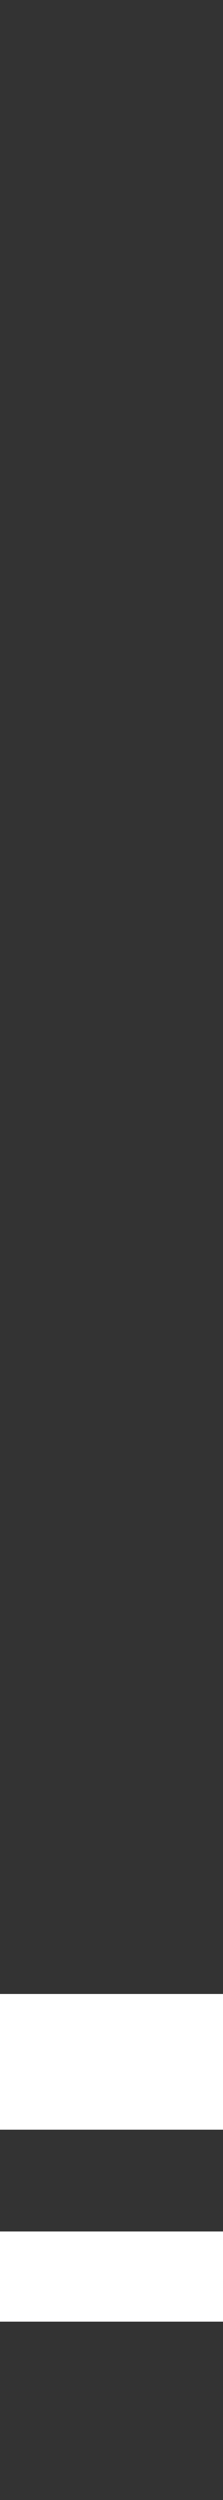 <?xml version="1.0" encoding="UTF-8"?>
<svg id="Layer_1" data-name="Layer 1" xmlns="http://www.w3.org/2000/svg" viewBox="0 0 10 112">
  <rect x="0" y="0" width="10" height="112" fill="#333333" stroke="none"/>
  <defs>
    <style>
      .cls-1 {
        fill: #fff;
        stroke-width: 0px;
      }
    </style>
  </defs>
  <path class="cls-1" d="m-634.5,95.41H785.5c1.66,0,3-1.35,3-3.02s-1.34-3.02-3-3.02H140.15c-.36-.35-.85-.58-1.39-.58-7.31,0-13.79-4.03-15.56-9.63-.98-4.04-2.44-7.89-4.33-11.48l9.56-5.56,3.15,5.51c.37.65,1.04,1.01,1.73,1.01.34,0,.68-.09,1-.27.96-.56,1.28-1.79.73-2.75l-3.15-5.51,4.64-2.7c.96-.56,1.28-1.79.73-2.75-.55-.96-1.78-1.3-2.73-.74l-4.64,2.7-3.15-5.5c-.55-.96-1.78-1.3-2.73-.74-.96.56-1.28,1.79-.73,2.75l3.15,5.5-9.59,5.58c-3.87-6.07-9.01-11.24-15.04-15.11l5.34-9.32,5.46,3.18c.31.18.66.27,1,.27.69,0,1.36-.36,1.73-1.01.55-.96.22-2.2-.73-2.75l-5.46-3.18,2.68-4.68c.55-.96.22-2.2-.73-2.75-.96-.56-2.18-.23-2.73.74l-2.68,4.68-5.46-3.18c-.96-.56-2.18-.23-2.73.74-.55.96-.22,2.2.73,2.75l5.46,3.18-5.33,9.31c-3.6-1.92-7.47-3.39-11.54-4.36-3.81-1.32-6.86-4.87-8.35-9.39v-14.97h10.76c1.66,0,3-1.35,3-3.02s-1.34-3.02-3-3.02h-10.76V3.02c0-1.67-1.34-3.02-3-3.02s-3,1.35-3,3.02v9.26h-10.76c-1.66,0-3,1.35-3,3.02s1.34,3.02,3,3.02h10.76v14.97c-1.52,4.6-4.65,8.2-8.55,9.46-4.01.98-7.83,2.46-11.39,4.37l-5.38-9.39,5.46-3.18c.96-.56,1.28-1.79.73-2.75-.55-.96-1.78-1.3-2.73-.74l-5.46,3.18-2.68-4.68c-.55-.96-1.78-1.3-2.73-.74-.96.56-1.28,1.79-.73,2.75l2.68,4.68-5.46,3.18c-.96.56-1.28,1.79-.73,2.75.37.65,1.04,1.01,1.73,1.01.34,0,.68-.09,1-.27l5.46-3.18,5.4,9.42c-6.5,4.21-11.96,9.92-15.88,16.64l-9.64-5.61,3.15-5.51c.55-.96.22-2.2-.73-2.75-.96-.56-2.18-.23-2.73.74l-3.15,5.51-4.64-2.7c-.96-.56-2.18-.23-2.73.74-.55.96-.22,2.2.73,2.75l4.64,2.7-3.15,5.51c-.55.96-.22,2.2.73,2.75.31.18.66.27,1,.27.69,0,1.36-.36,1.73-1.01l3.15-5.5,9.75,5.67c-1.53,3.18-2.71,6.56-3.54,10.08-1.87,5.49-8.27,9.42-15.49,9.42-.48,0-.9.19-1.24.47h-645.5c-1.66,0-3,1.35-3,3.02s1.34,3.02,3,3.02ZM78.45,57.46c16.48,1.47,29.51,15.09,30.25,31.9h-30.25v-31.9Zm-6,31.9h-30.15c.74-16.77,13.71-30.38,30.15-31.89v31.89Zm54.08,0h-1.97c-.01-.5-.03-1.01-.06-1.51.64.54,1.31,1.05,2.03,1.51Zm-7.29-9.57c.01.06,0,.12.02.19.02.09.06.17.09.25.7,2.94,1.12,5.99,1.22,9.13h-5.85c-.75-20.14-16.46-36.46-36.25-37.95v-5.91c2.5.16,4.95.54,7.32,1.1.14.04.27.11.41.15.18.05.37.08.55.08,0,0,0,0,0,0,15.94,4.14,28.48,16.86,32.49,32.97Zm-54.71-33.03c.06-.01.13,0,.19-.02.08-.02.15-.06.22-.08,2.43-.59,4.94-.98,7.51-1.16v5.9c-19.74,1.54-35.4,17.84-36.15,37.94h-5.85c.1-3.02.49-5.96,1.14-8.81.05-.16.11-.31.16-.47.03-.12.02-.23.03-.35,4.05-16.17,16.7-28.91,32.75-32.97Zm-38.03,41.2c-.03.46-.04.93-.05,1.4h-1.8c.66-.43,1.27-.9,1.85-1.4Z"/>
  <path class="cls-1" d="m768.04,99.97H-617.04c-5.48,0-9.94,4.49-9.94,10.02,0,1.11.9,2.02,2,2.02s2-.9,2-2.02c0-3.3,2.66-5.98,5.94-5.98H768.04c3.27,0,5.94,2.68,5.94,5.98,0,1.11.9,2.02,2,2.02s2-.9,2-2.02c0-5.52-4.46-10.02-9.94-10.02Z"/>
</svg>